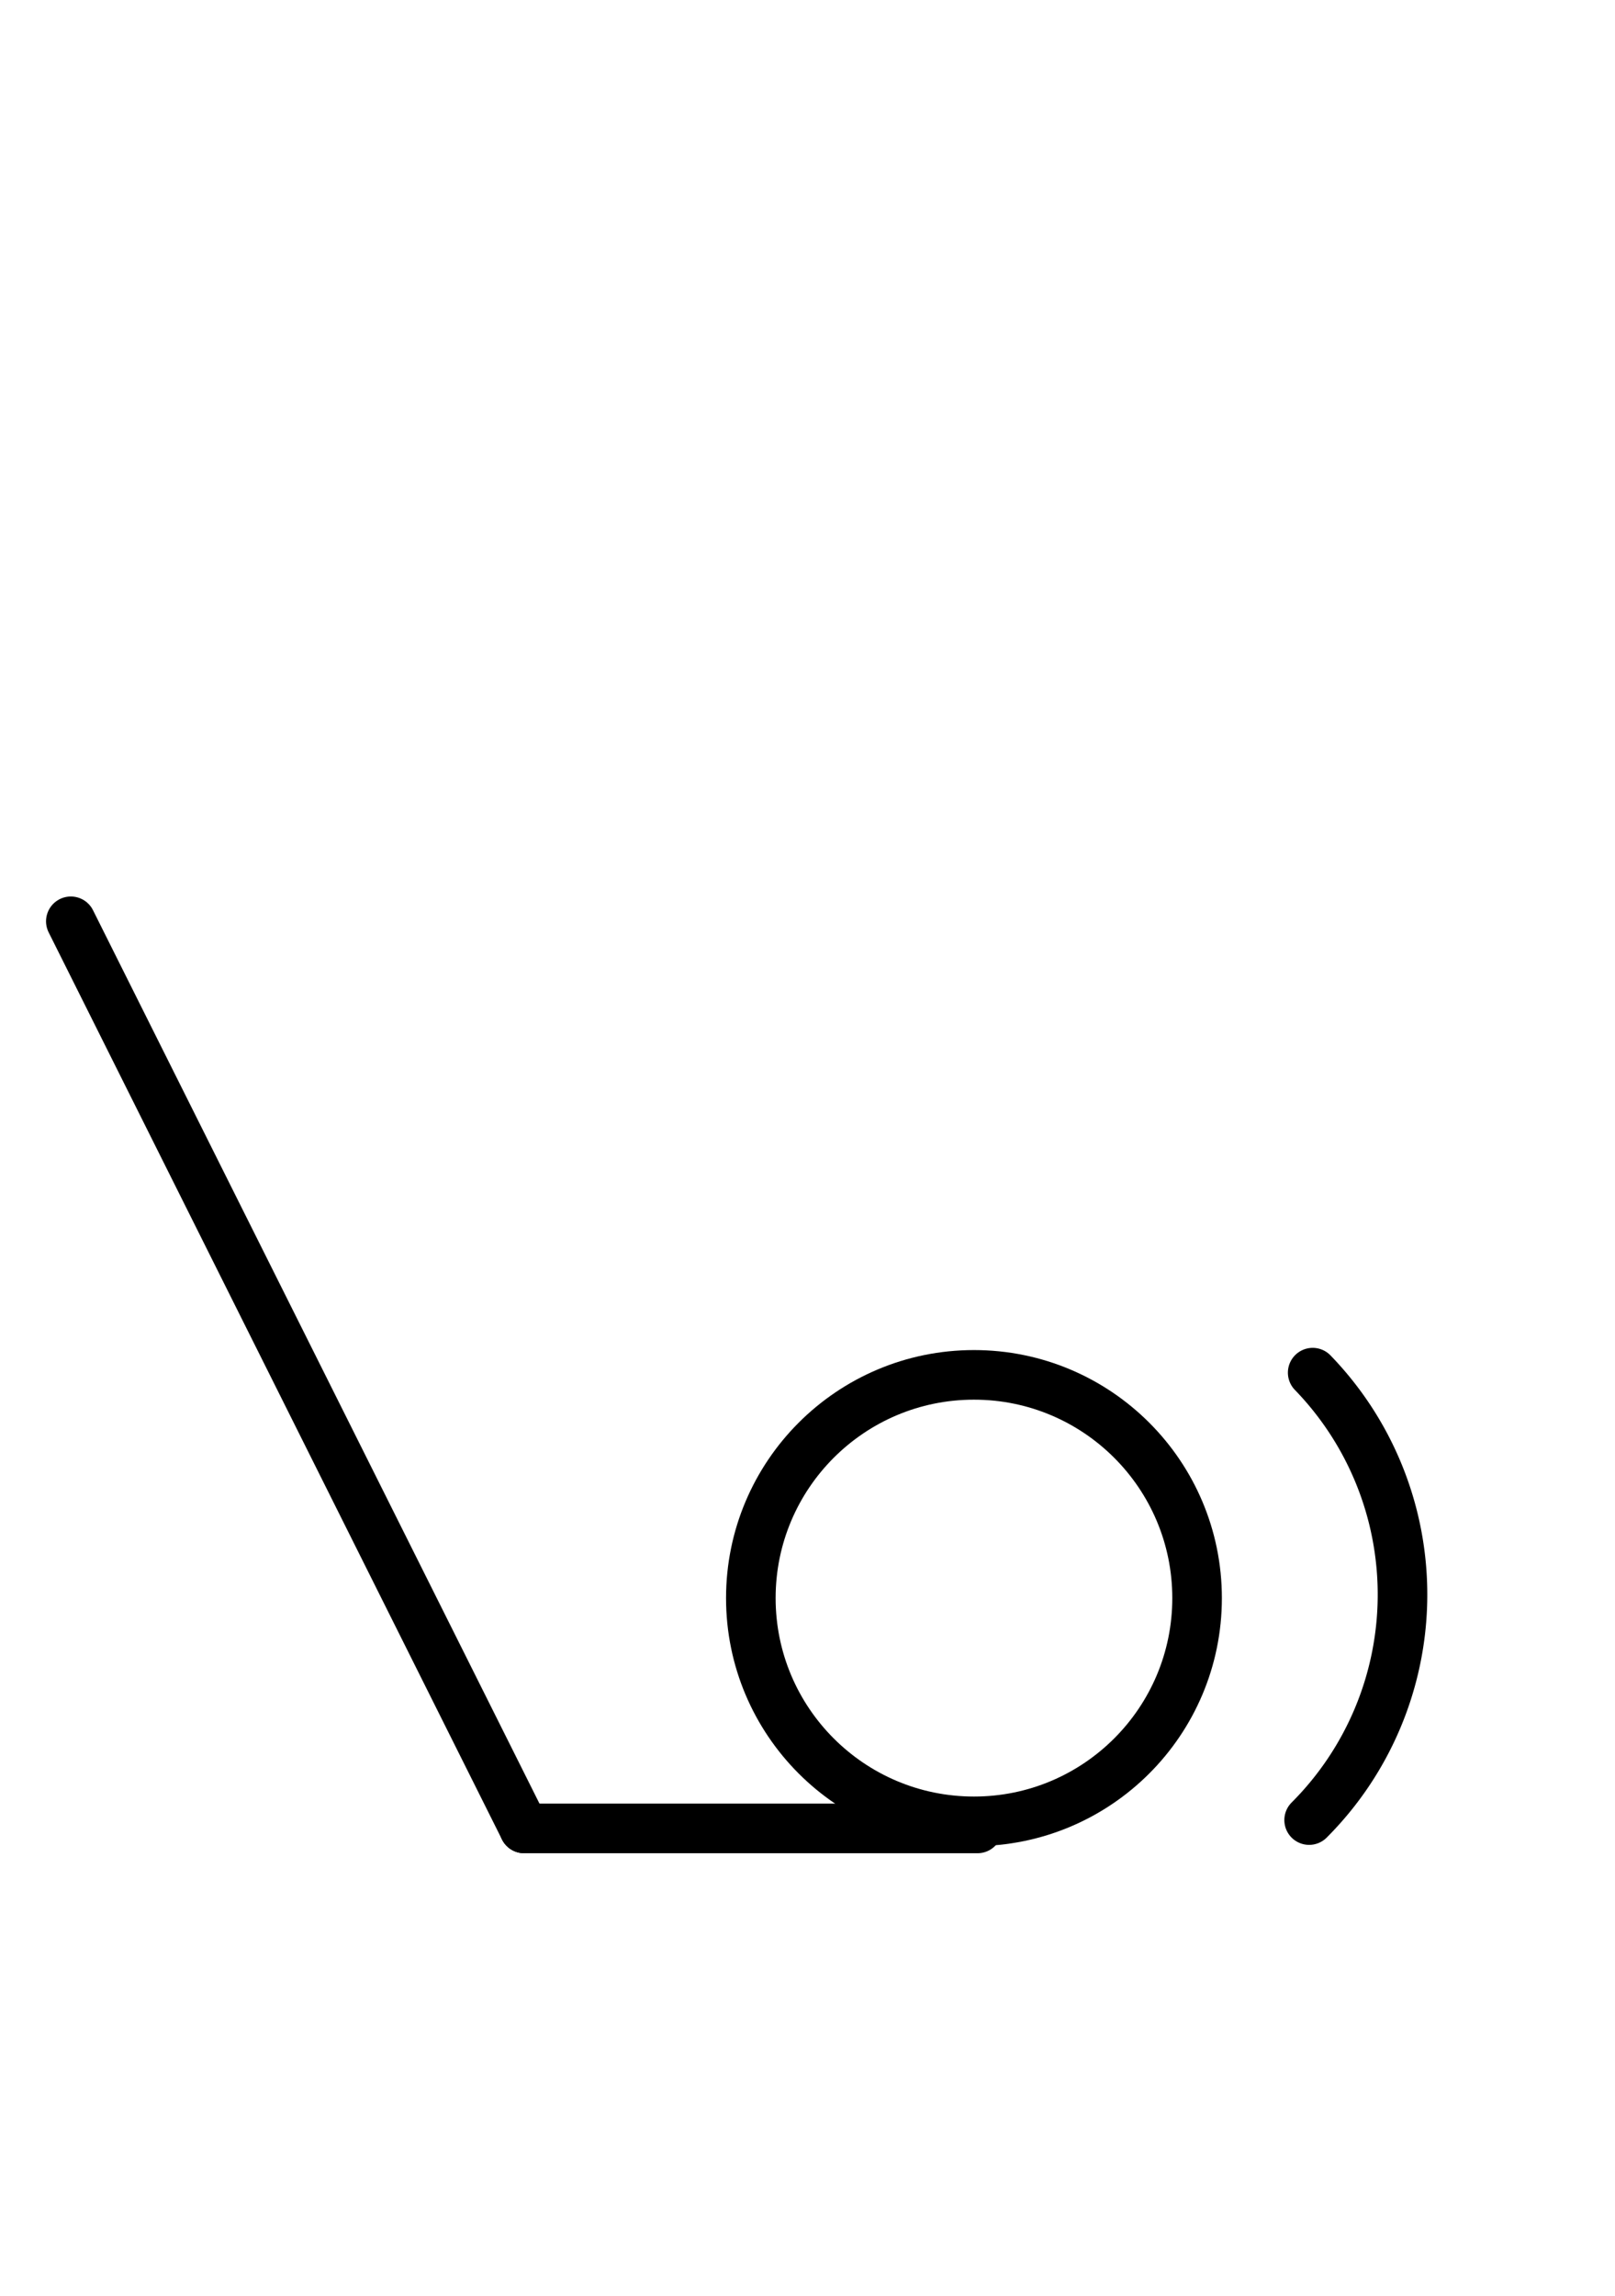 <?xml version="1.0" encoding="UTF-8" standalone="no"?>
<!DOCTYPE svg PUBLIC "-//W3C//DTD SVG 1.0//EN" "http://www.w3.org/TR/2001/REC-SVG-20010904/DTD/svg10.dtd">
<svg xmlns="http://www.w3.org/2000/svg" xmlns:xlink="http://www.w3.org/1999/xlink" fill-rule="evenodd" height="4.5in" preserveAspectRatio="none" stroke-linecap="round" viewBox="0 0 228 324" width="3.167in">
<style type="text/css">
.brush0 { fill: rgb(255,255,255); }
.pen0 { stroke: rgb(0,0,0); stroke-width: 1; stroke-linejoin: round; }
.font0 { font-size: 11px; font-family: "MS Sans Serif"; }
.pen1 { stroke: rgb(0,0,0); stroke-width: 7; stroke-linejoin: round; }
.brush1 { fill: none; }
.font1 { font-weight: bold; font-size: 16px; font-family: System, sans-serif; }
</style>
<g>
<line class="pen1" fill="none" x1="74" x2="138" y1="258" y2="258"/>
<circle class="pen1" cx="137.5" cy="225.5" fill="none" r="31.5"/>
<path class="pen1" d="M 184.82,256.82 A 45.0,45.0 0 0 0 185.321,193.689" fill="none"/>
<line class="pen1" fill="none" x1="10" x2="74" y1="130" y2="258"/>
</g>
</svg>
